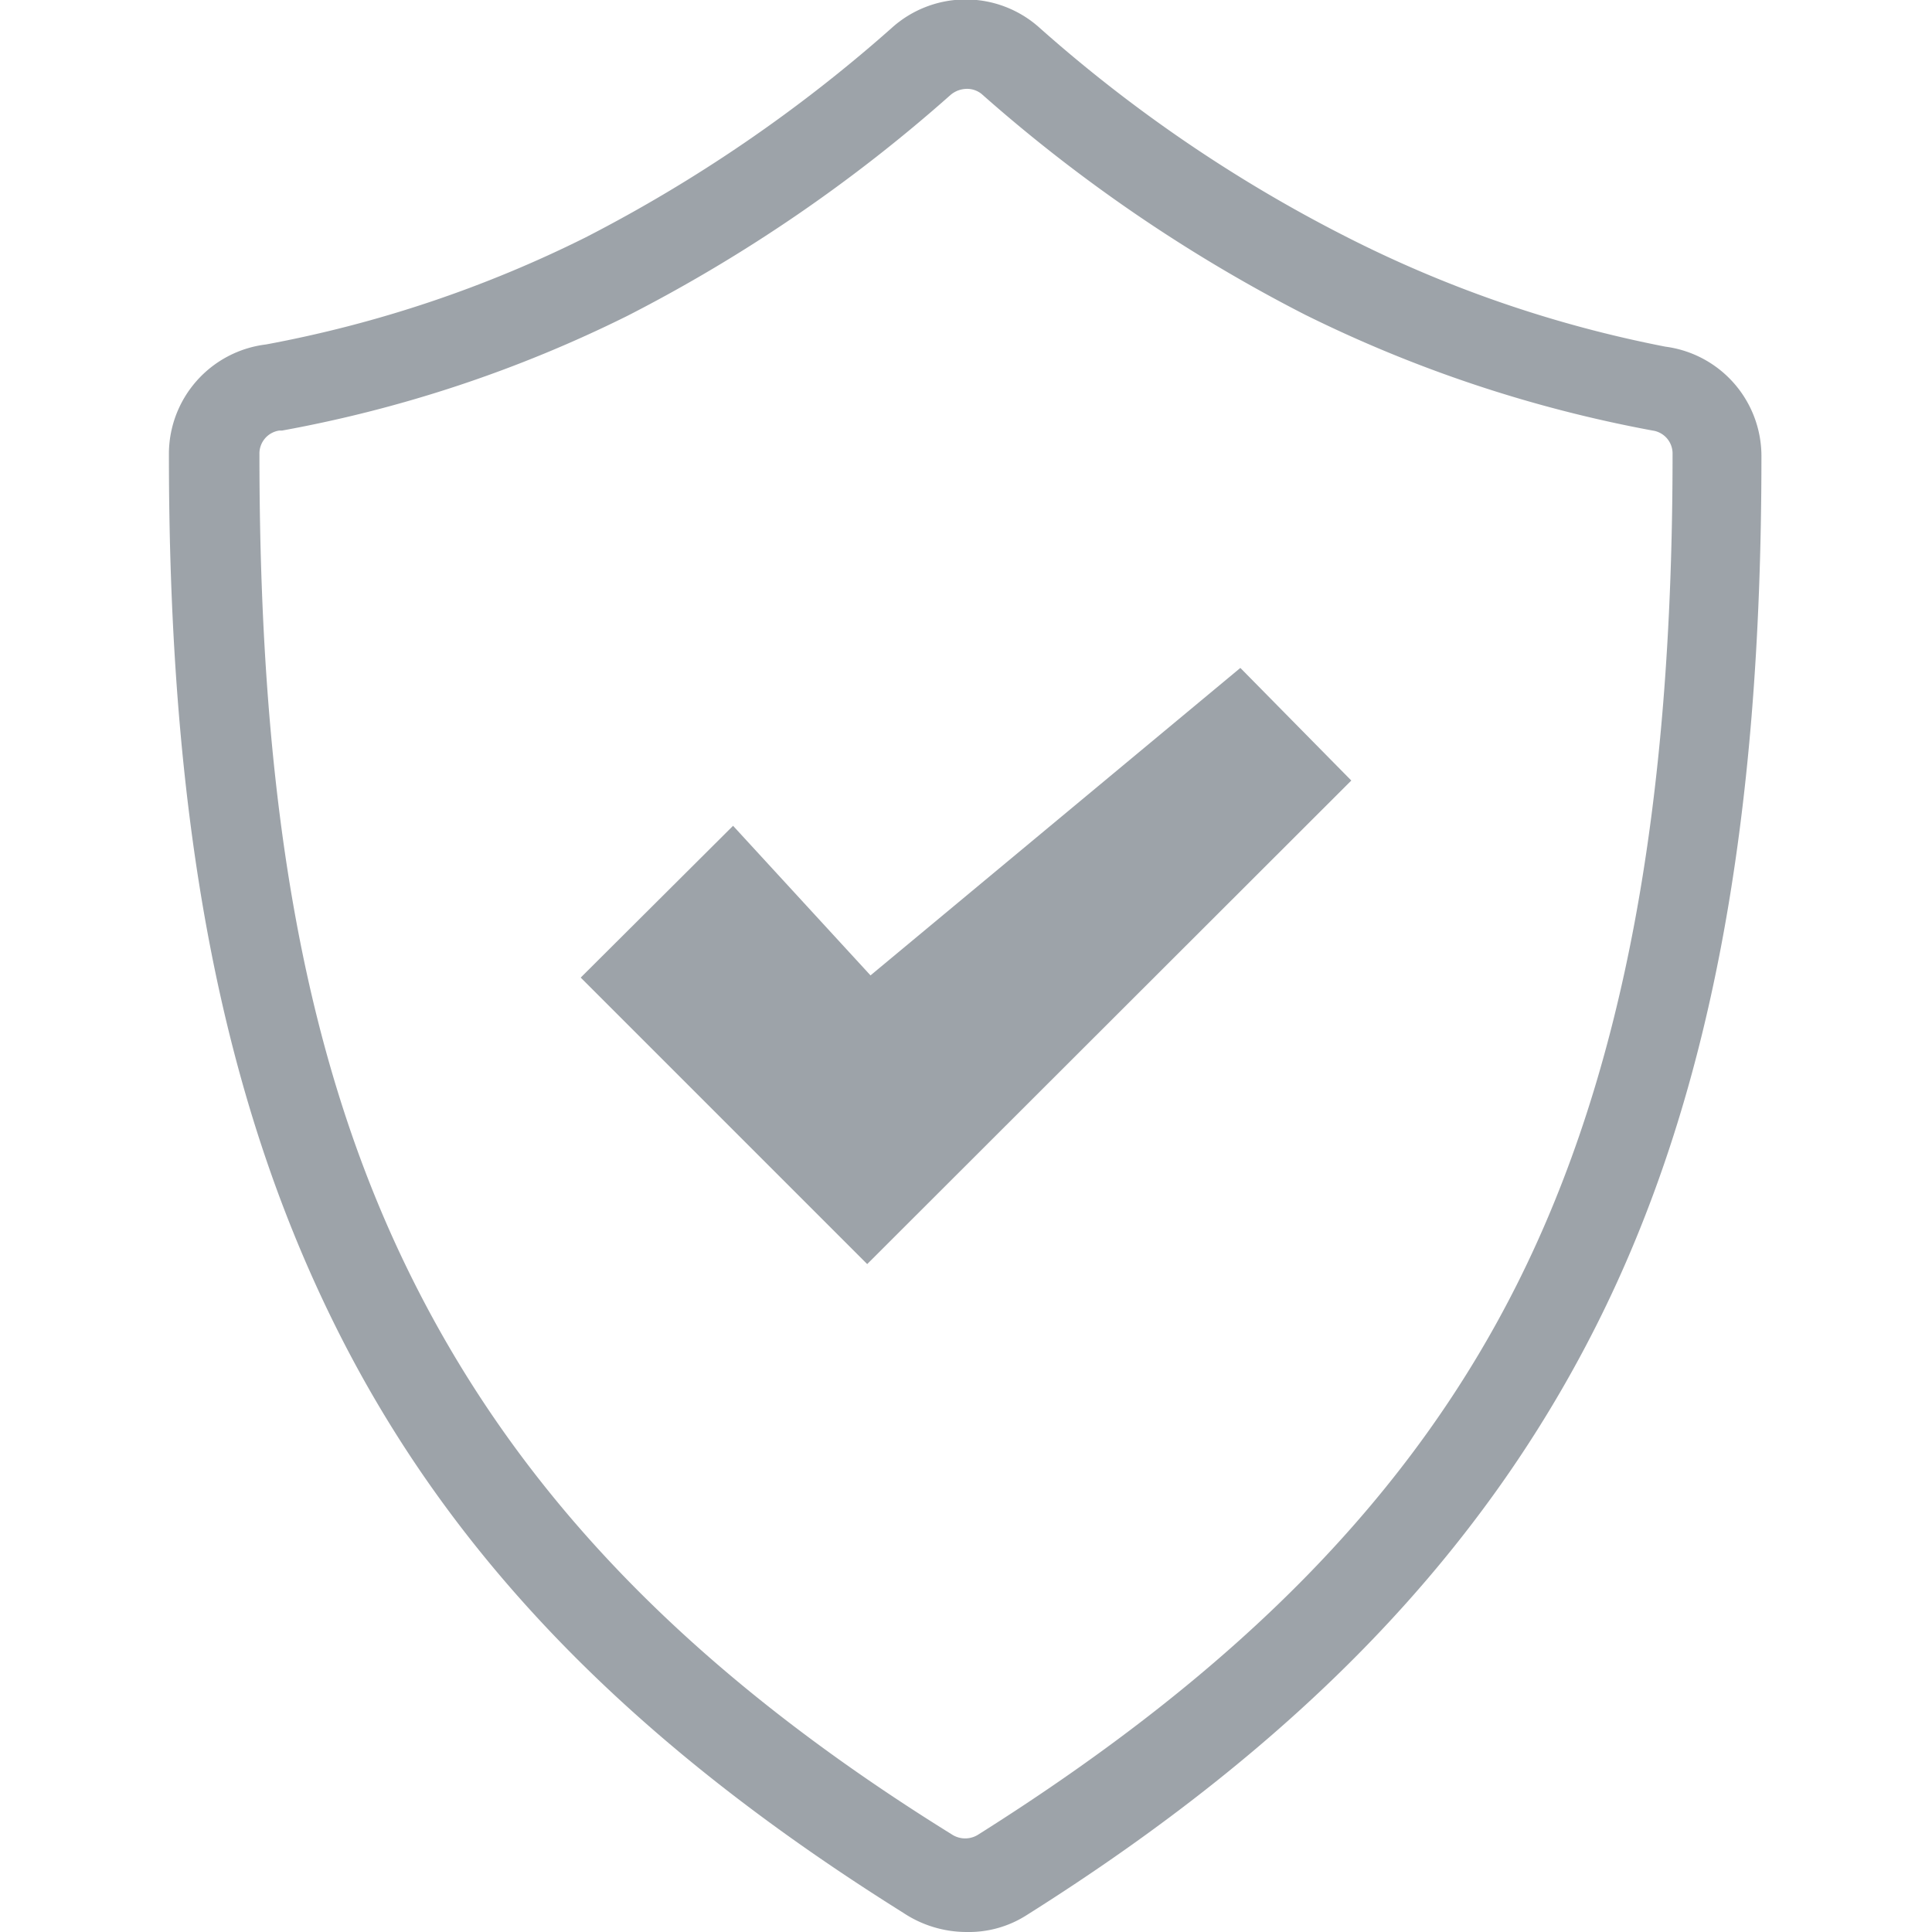 <svg id="Livello_1" data-name="Livello 1" xmlns="http://www.w3.org/2000/svg" viewBox="0 0 35 35"><defs><style>.cls-1,.cls-3{fill:#0b1a28}.cls-1,.cls-2{opacity:.4}</style></defs><path class="cls-1" d="M15.77 17.67l-2.49-2.71-2.76 2.75 5.19 5.19 8.77-8.76-2.01-2.04-6.7 5.57z"/><g class="cls-2"><path class="cls-3" d="M17.51 35a2.07 2.07 0 0 1-1.15-.35c-5-3.13-8.25-6.52-10.3-10.66s-3-9.08-3-15.75a2 2 0 0 1 1.76-2 21.94 21.94 0 0 0 5.79-1.94A26.84 26.84 0 0 0 16.15.51a2 2 0 0 1 2.69 0 26.25 26.25 0 0 0 5.53 3.77 22 22 0 0 0 5.8 2 2 2 0 0 1 1.74 2c0 6.67-.94 11.67-3 15.75s-5.33 7.53-10.32 10.67a1.94 1.94 0 0 1-1.08.3zm0-33.39a.46.46 0 0 0-.29.11 28.09 28.09 0 0 1-5.85 4A23.5 23.5 0 0 1 5.11 7.8h-.05a.42.42 0 0 0-.36.43c0 6.5.86 11.14 2.8 15s5 7.06 9.74 10a.44.44 0 0 0 .49 0c4.76-3 7.86-6.18 9.77-10s2.8-8.62 2.8-15a.42.42 0 0 0-.36-.43 24 24 0 0 1-6.3-2.1 28.25 28.25 0 0 1-5.86-4 .42.42 0 0 0-.28-.09z"/></g></svg>